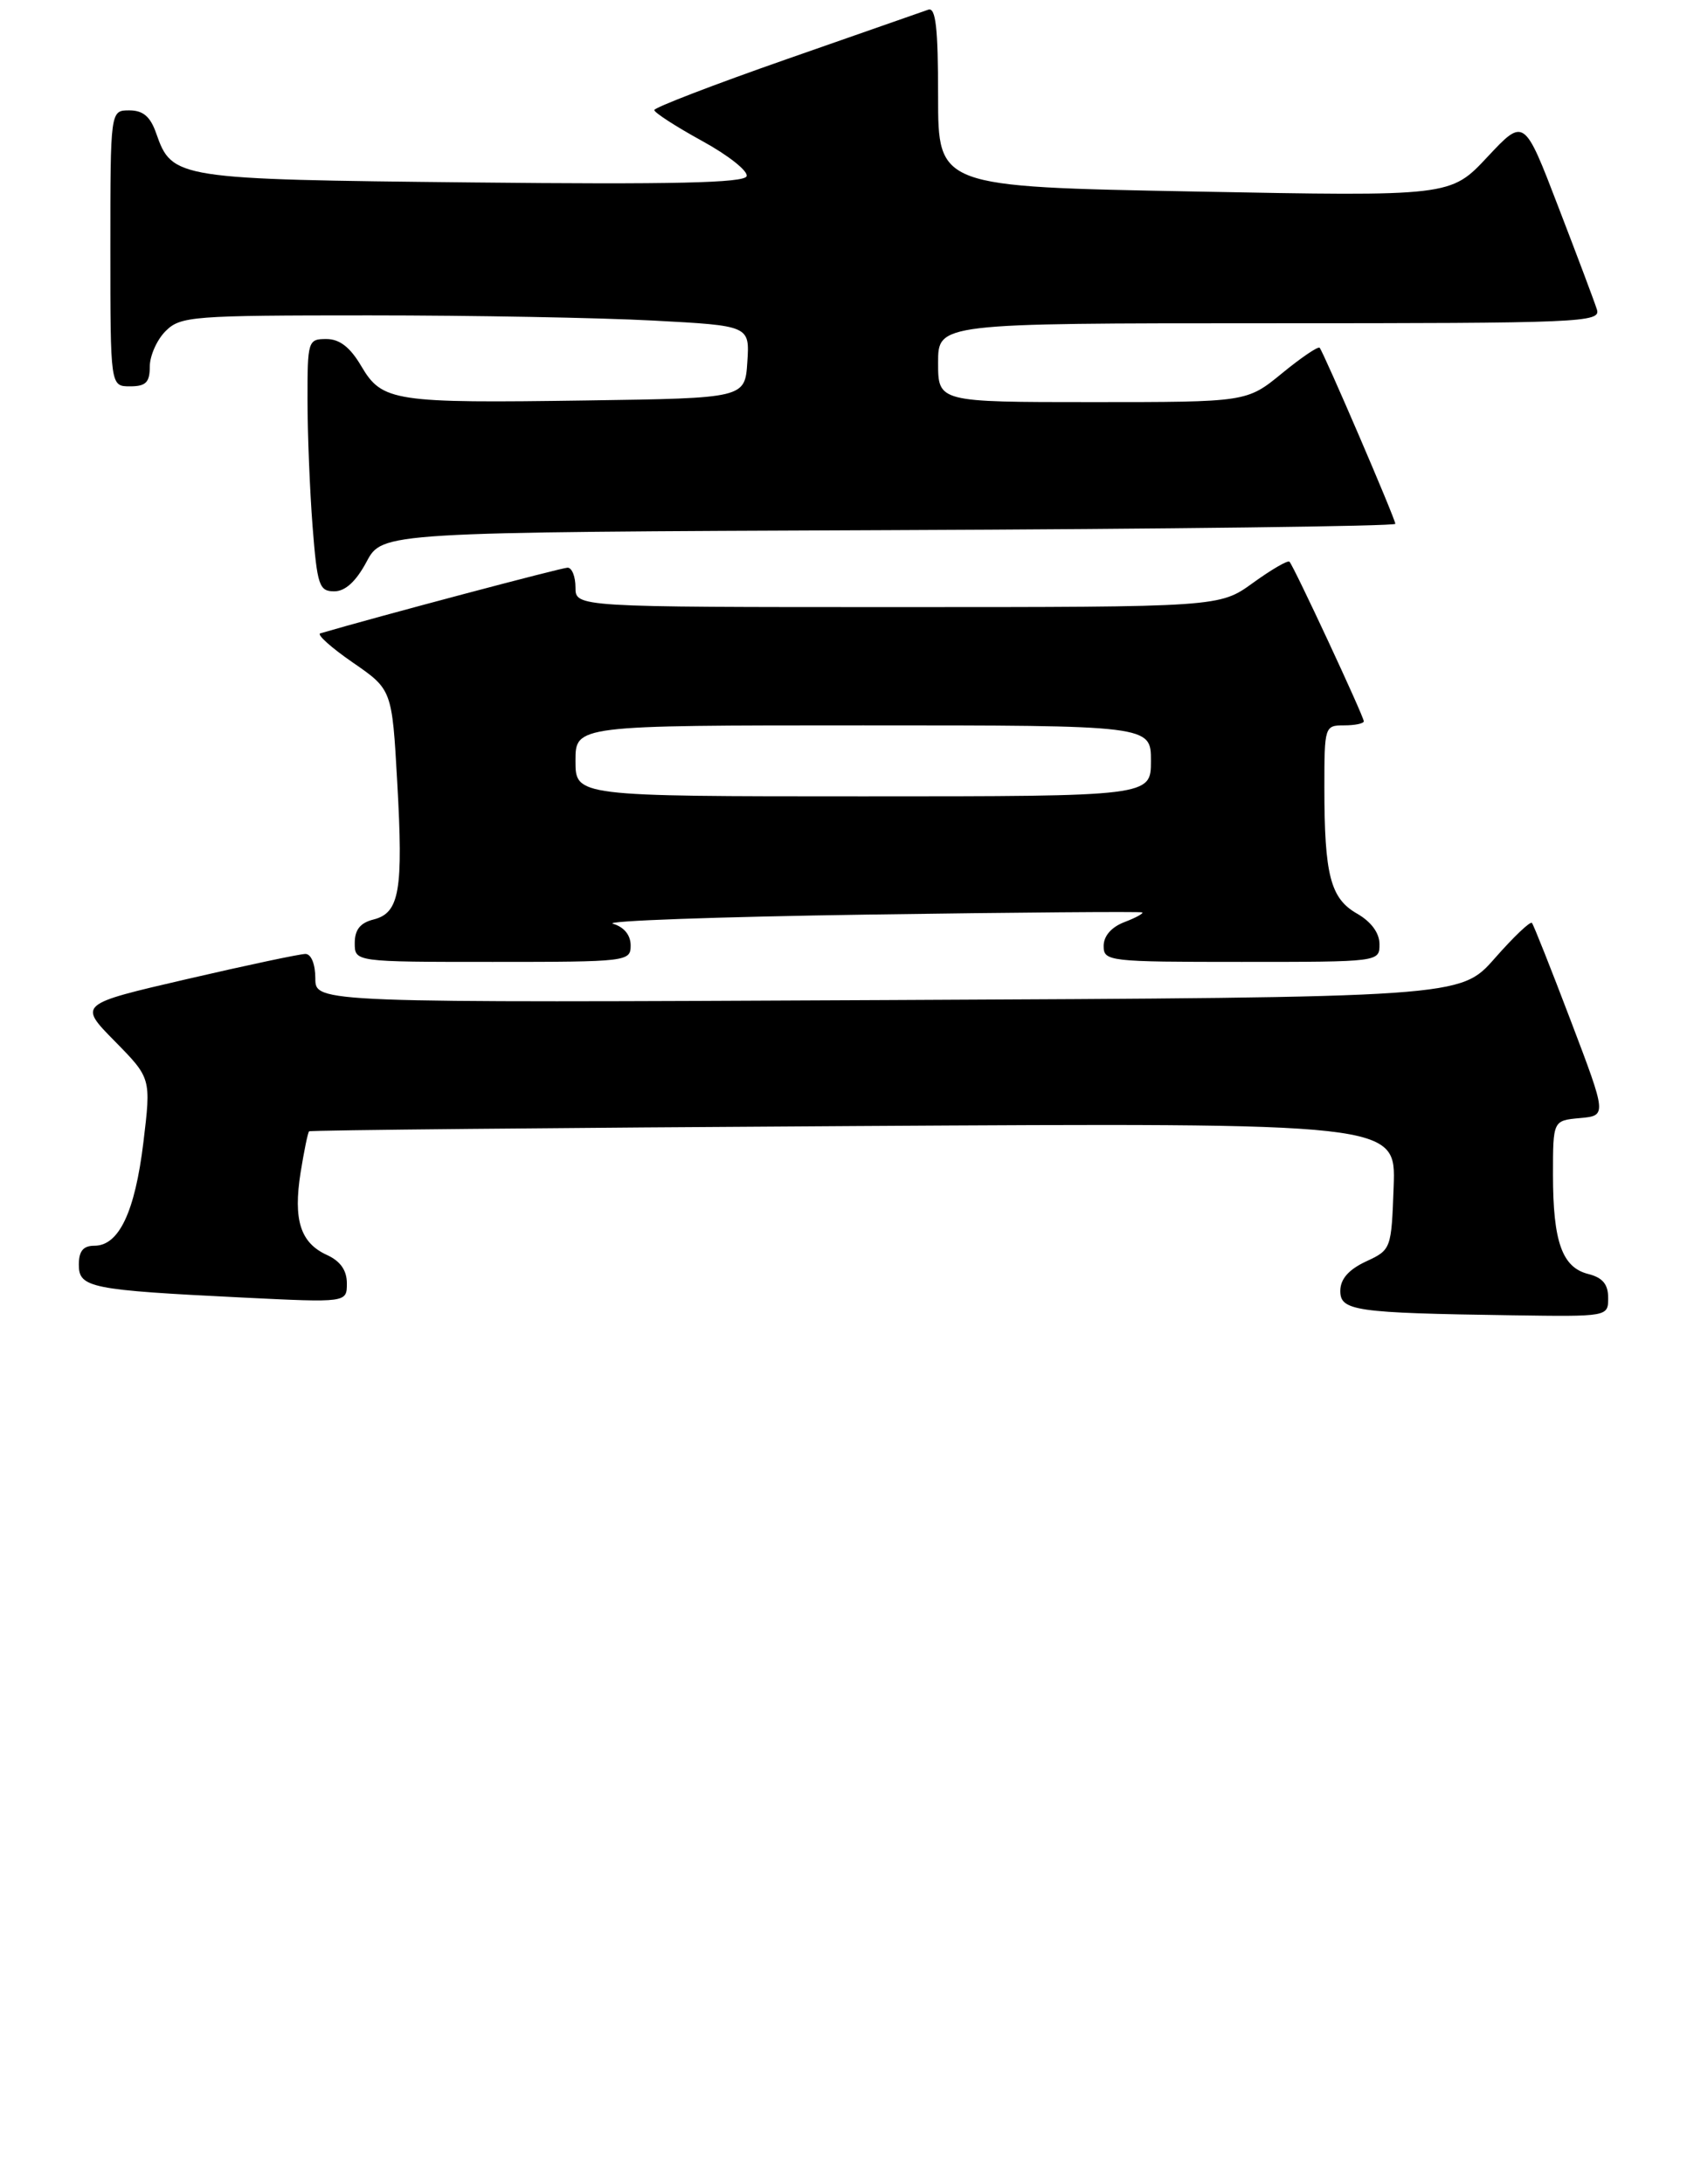 <?xml version="1.0" encoding="UTF-8" standalone="no"?>
<!DOCTYPE svg PUBLIC "-//W3C//DTD SVG 1.1//EN" "http://www.w3.org/Graphics/SVG/1.1/DTD/svg11.dtd" >
<svg xmlns="http://www.w3.org/2000/svg" xmlns:xlink="http://www.w3.org/1999/xlink" version="1.1" viewBox="0 0 214 277">
 <g >
 <path fill="currentColor"
d=" M 204.00 164.61 C 204.00 162.88 203.29 162.04 201.46 161.58 C 198.16 160.75 197.00 157.48 197.00 149.00 C 197.00 142.12 197.00 142.12 200.42 141.81 C 203.83 141.50 203.83 141.50 199.27 129.50 C 196.76 122.90 194.54 117.30 194.33 117.06 C 194.12 116.81 191.99 118.84 189.60 121.56 C 185.25 126.50 185.25 126.50 112.62 126.84 C 40.00 127.19 40.00 127.19 40.00 124.09 C 40.00 122.29 39.48 121.00 38.75 120.99 C 38.06 120.99 31.30 122.42 23.72 124.18 C 9.94 127.37 9.94 127.37 14.56 132.06 C 19.17 136.75 19.17 136.75 18.19 144.89 C 17.12 153.71 15.09 158.00 11.98 158.00 C 10.55 158.00 10.00 158.68 10.00 160.41 C 10.00 163.33 11.46 163.62 30.75 164.57 C 44.00 165.22 44.00 165.22 44.00 162.77 C 44.00 161.12 43.18 159.95 41.47 159.17 C 38.11 157.64 37.18 154.74 38.13 148.72 C 38.57 145.99 39.05 143.63 39.21 143.49 C 39.37 143.34 70.45 143.04 108.29 142.82 C 177.07 142.41 177.07 142.41 176.79 150.45 C 176.50 158.44 176.48 158.51 173.27 160.00 C 171.09 161.02 170.04 162.21 170.02 163.70 C 170.00 166.26 171.83 166.53 191.75 166.82 C 204.00 167.00 204.00 167.00 204.00 164.61 Z  M 80.00 119.91 C 80.00 118.60 79.16 117.57 77.75 117.16 C 76.51 116.80 91.03 116.28 110.00 116.00 C 128.97 115.72 144.67 115.60 144.89 115.72 C 145.10 115.84 144.09 116.40 142.64 116.95 C 140.99 117.58 140.00 118.71 140.00 119.98 C 140.00 121.93 140.60 122.00 157.50 122.00 C 174.98 122.00 175.00 122.00 174.99 119.75 C 174.99 118.33 173.94 116.91 172.15 115.88 C 168.77 113.96 168.00 110.99 168.00 99.88 C 168.00 92.14 168.04 92.00 170.50 92.00 C 171.88 92.00 173.00 91.77 173.00 91.48 C 173.00 90.86 164.12 71.79 163.57 71.24 C 163.36 71.03 161.28 72.24 158.94 73.93 C 154.70 77.00 154.70 77.00 113.85 77.00 C 73.00 77.00 73.00 77.00 73.00 74.50 C 73.00 73.12 72.55 72.00 72.00 72.00 C 71.25 72.00 47.92 78.19 40.63 80.33 C 40.15 80.47 42.00 82.13 44.74 84.02 C 49.73 87.46 49.73 87.46 50.39 99.20 C 51.17 112.97 50.68 115.79 47.39 116.62 C 45.70 117.04 45.00 117.92 45.00 119.61 C 45.00 122.00 45.00 122.00 62.50 122.00 C 79.59 122.00 80.00 121.95 80.00 119.91 Z  M 46.50 71.25 C 48.50 67.50 48.50 67.50 112.75 67.24 C 148.09 67.10 177.00 66.74 177.00 66.44 C 177.00 65.81 167.92 44.70 167.40 44.11 C 167.21 43.89 165.05 45.36 162.61 47.36 C 158.16 51.00 158.16 51.00 138.58 51.00 C 119.00 51.00 119.00 51.00 119.00 46.00 C 119.00 41.00 119.00 41.00 161.07 41.00 C 200.68 41.00 203.10 40.90 202.57 39.25 C 202.27 38.29 200.06 32.42 197.67 26.22 C 193.34 14.93 193.34 14.93 188.67 19.92 C 184.00 24.91 184.00 24.91 151.50 24.29 C 119.00 23.68 119.00 23.68 119.00 12.23 C 119.00 3.51 118.70 0.89 117.75 1.23 C 117.06 1.47 108.96 4.30 99.75 7.52 C 90.54 10.74 83.00 13.64 83.00 13.96 C 83.00 14.28 85.72 16.04 89.05 17.87 C 92.38 19.69 94.93 21.71 94.71 22.35 C 94.43 23.20 85.31 23.41 59.91 23.14 C 22.34 22.75 21.83 22.67 19.82 16.93 C 19.08 14.79 18.16 14.00 16.40 14.00 C 14.00 14.00 14.00 14.00 14.00 31.50 C 14.00 49.00 14.00 49.00 16.50 49.00 C 18.50 49.00 19.00 48.50 19.00 46.50 C 19.00 45.13 19.90 43.10 21.00 42.00 C 22.89 40.11 24.33 40.00 46.84 40.00 C 59.96 40.00 76.18 40.30 82.89 40.66 C 95.10 41.31 95.10 41.31 94.80 45.91 C 94.50 50.50 94.50 50.50 74.50 50.79 C 49.94 51.15 48.48 50.93 45.83 46.44 C 44.42 44.04 43.08 43.00 41.40 43.00 C 39.07 43.00 39.00 43.23 39.01 50.75 C 39.01 55.01 39.30 62.21 39.65 66.75 C 40.24 74.26 40.48 75.00 42.40 75.00 C 43.80 75.00 45.16 73.75 46.50 71.25 Z  M 73.00 96.50 C 73.00 92.00 73.00 92.00 109.50 92.00 C 146.00 92.00 146.00 92.00 146.00 96.50 C 146.00 101.00 146.00 101.00 109.50 101.00 C 73.00 101.00 73.00 101.00 73.00 96.50 Z "/>
</g>
</svg>
